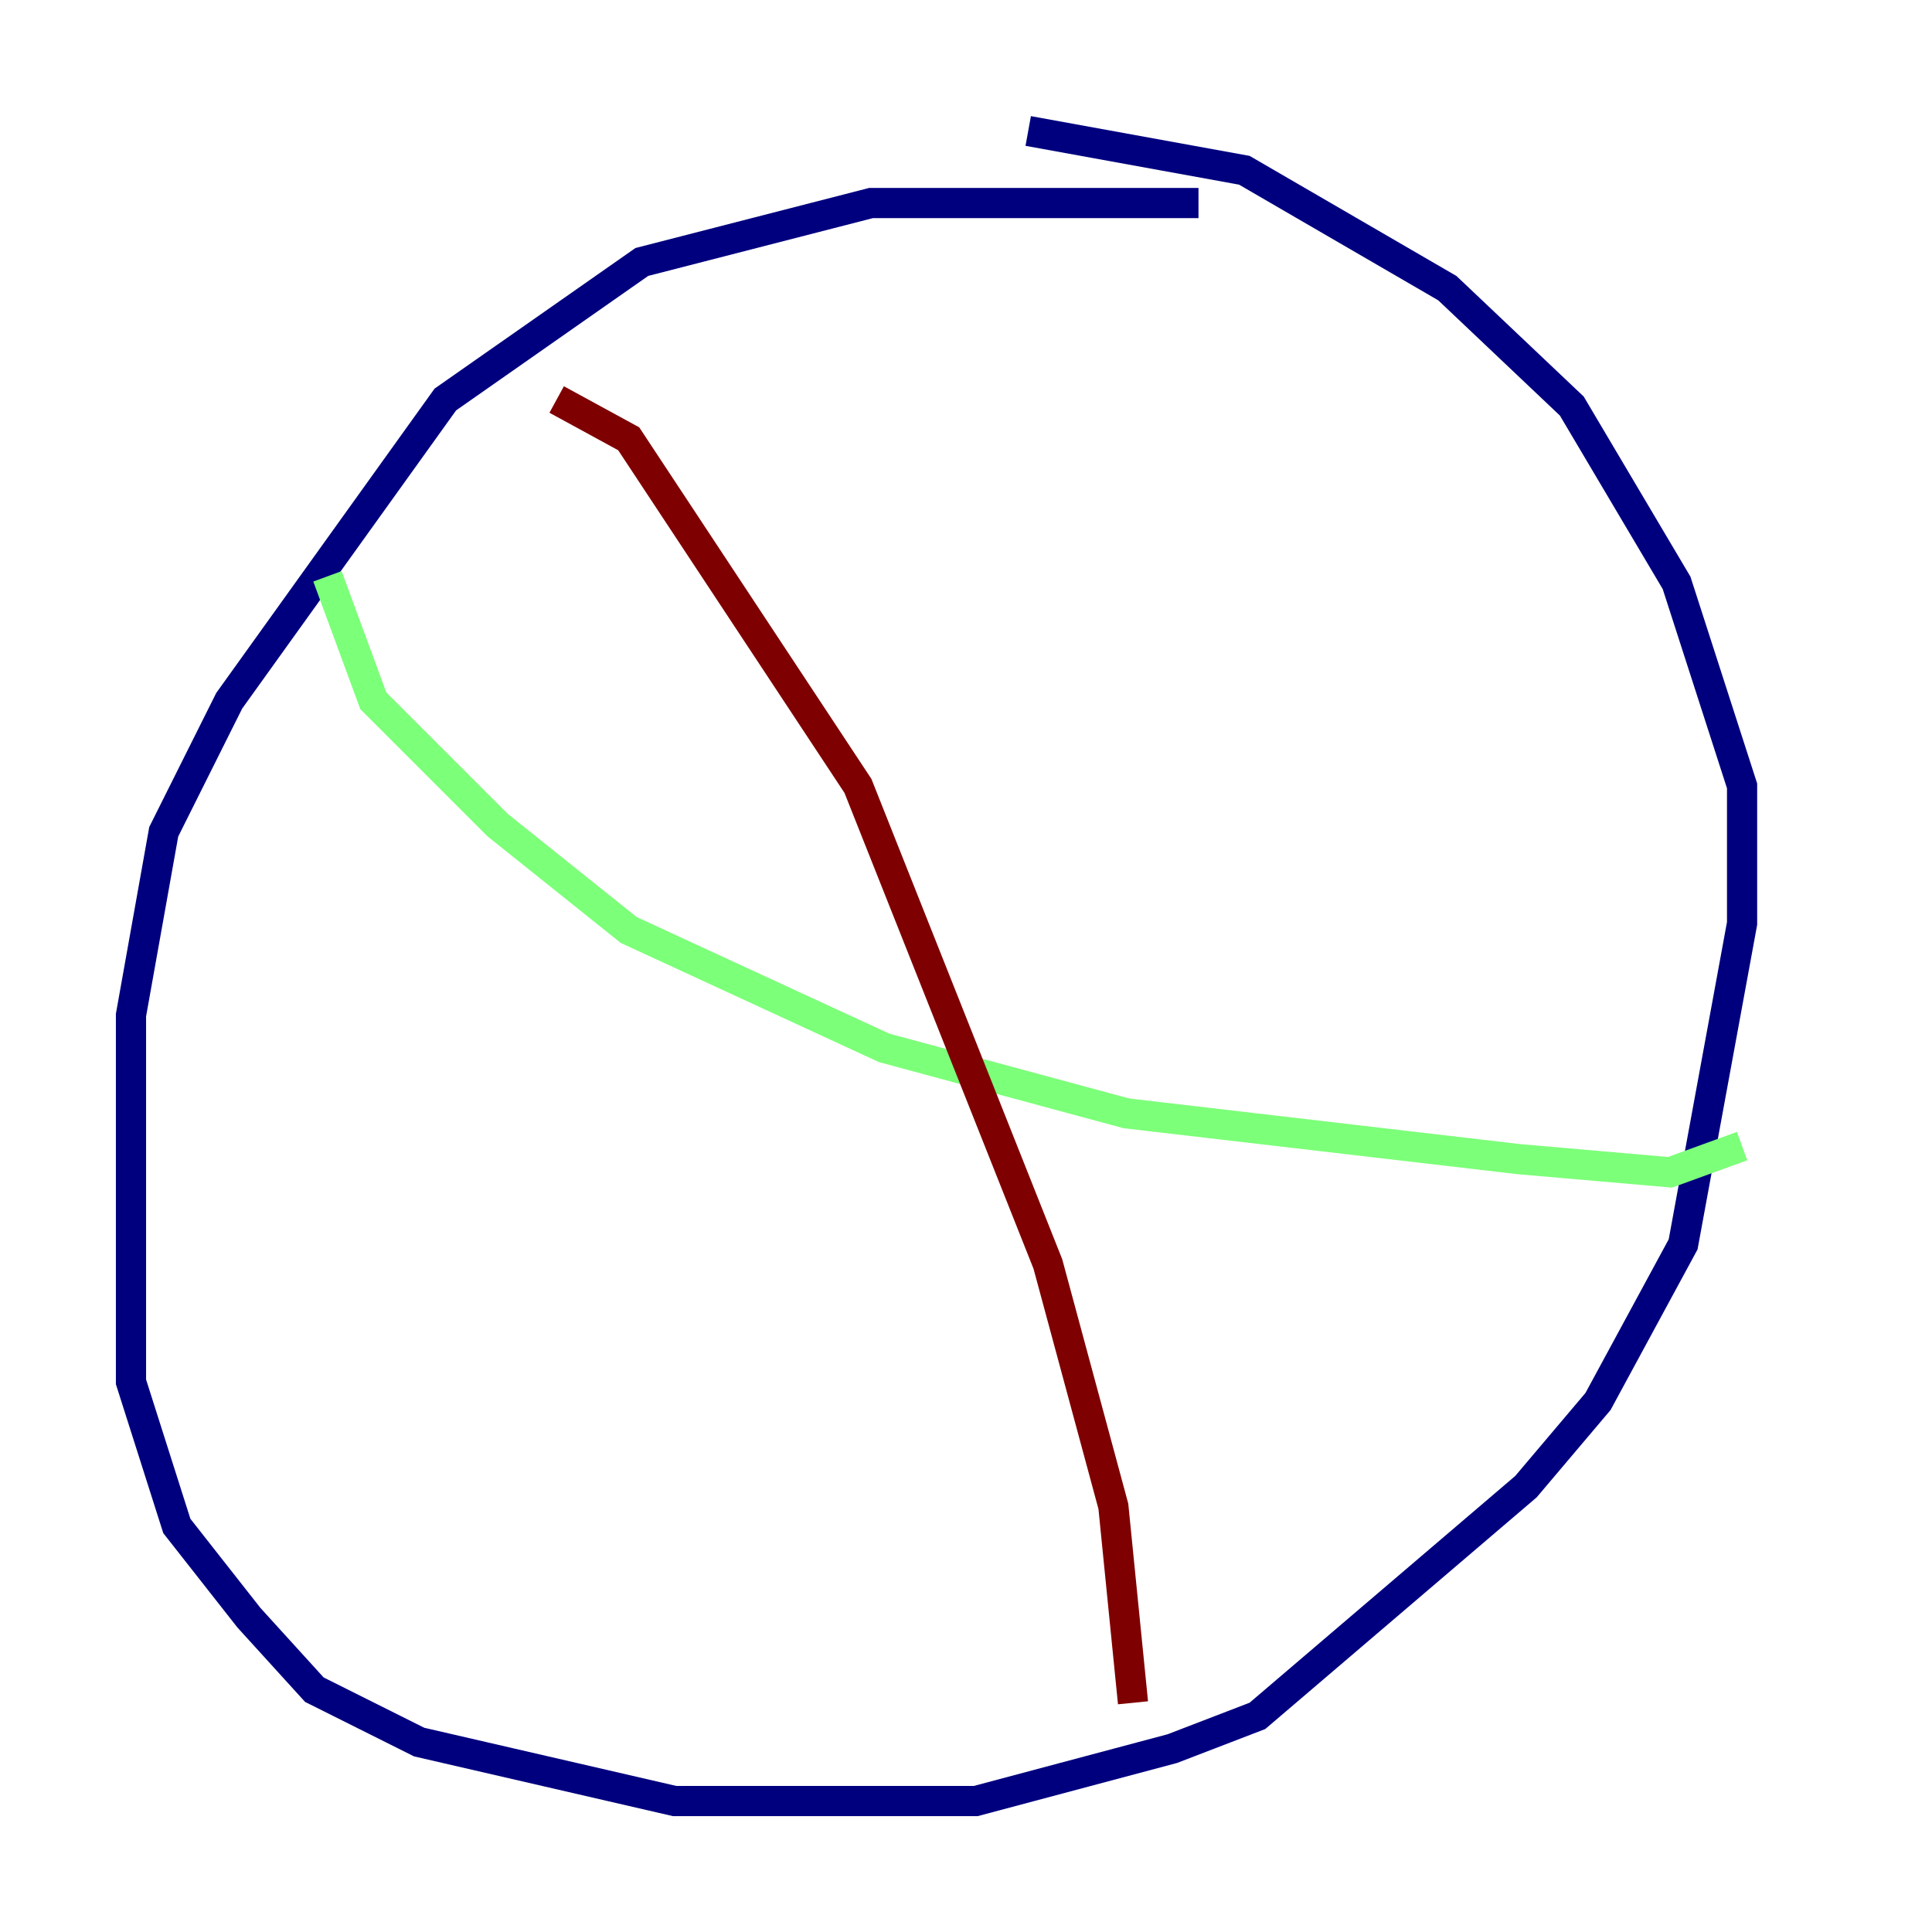 <?xml version="1.0" encoding="utf-8" ?>
<svg baseProfile="tiny" height="128" version="1.2" viewBox="0,0,128,128" width="128" xmlns="http://www.w3.org/2000/svg" xmlns:ev="http://www.w3.org/2001/xml-events" xmlns:xlink="http://www.w3.org/1999/xlink"><defs /><polyline fill="none" points="79.403,13.451 57.709,13.451 42.522,17.356 29.505,26.468 15.186,46.427 10.848,55.105 8.678,67.254 8.678,91.552 11.715,101.098 16.488,107.173 20.827,111.946 27.77,115.417 44.691,119.322 64.651,119.322 77.668,115.851 83.308,113.681 101.098,98.495 105.871,92.854 111.512,82.441 115.417,61.18 115.417,52.068 111.078,38.617 104.136,26.902 95.891,19.091 82.441,11.281 68.122,8.678" stroke="#00007f" stroke-width="2" /><polyline fill="none" points="21.695,38.183 24.732,46.427 32.976,54.671 41.654,61.614 58.576,69.424 74.63,73.763 100.664,76.8 110.644,77.668 115.417,75.932" stroke="#7cff79" stroke-width="2" /><polyline fill="none" points="36.881,26.468 41.654,29.071 56.841,52.068 69.424,83.742 73.763,99.797 75.064,112.814" stroke="#7f0000" stroke-width="2" /></svg>